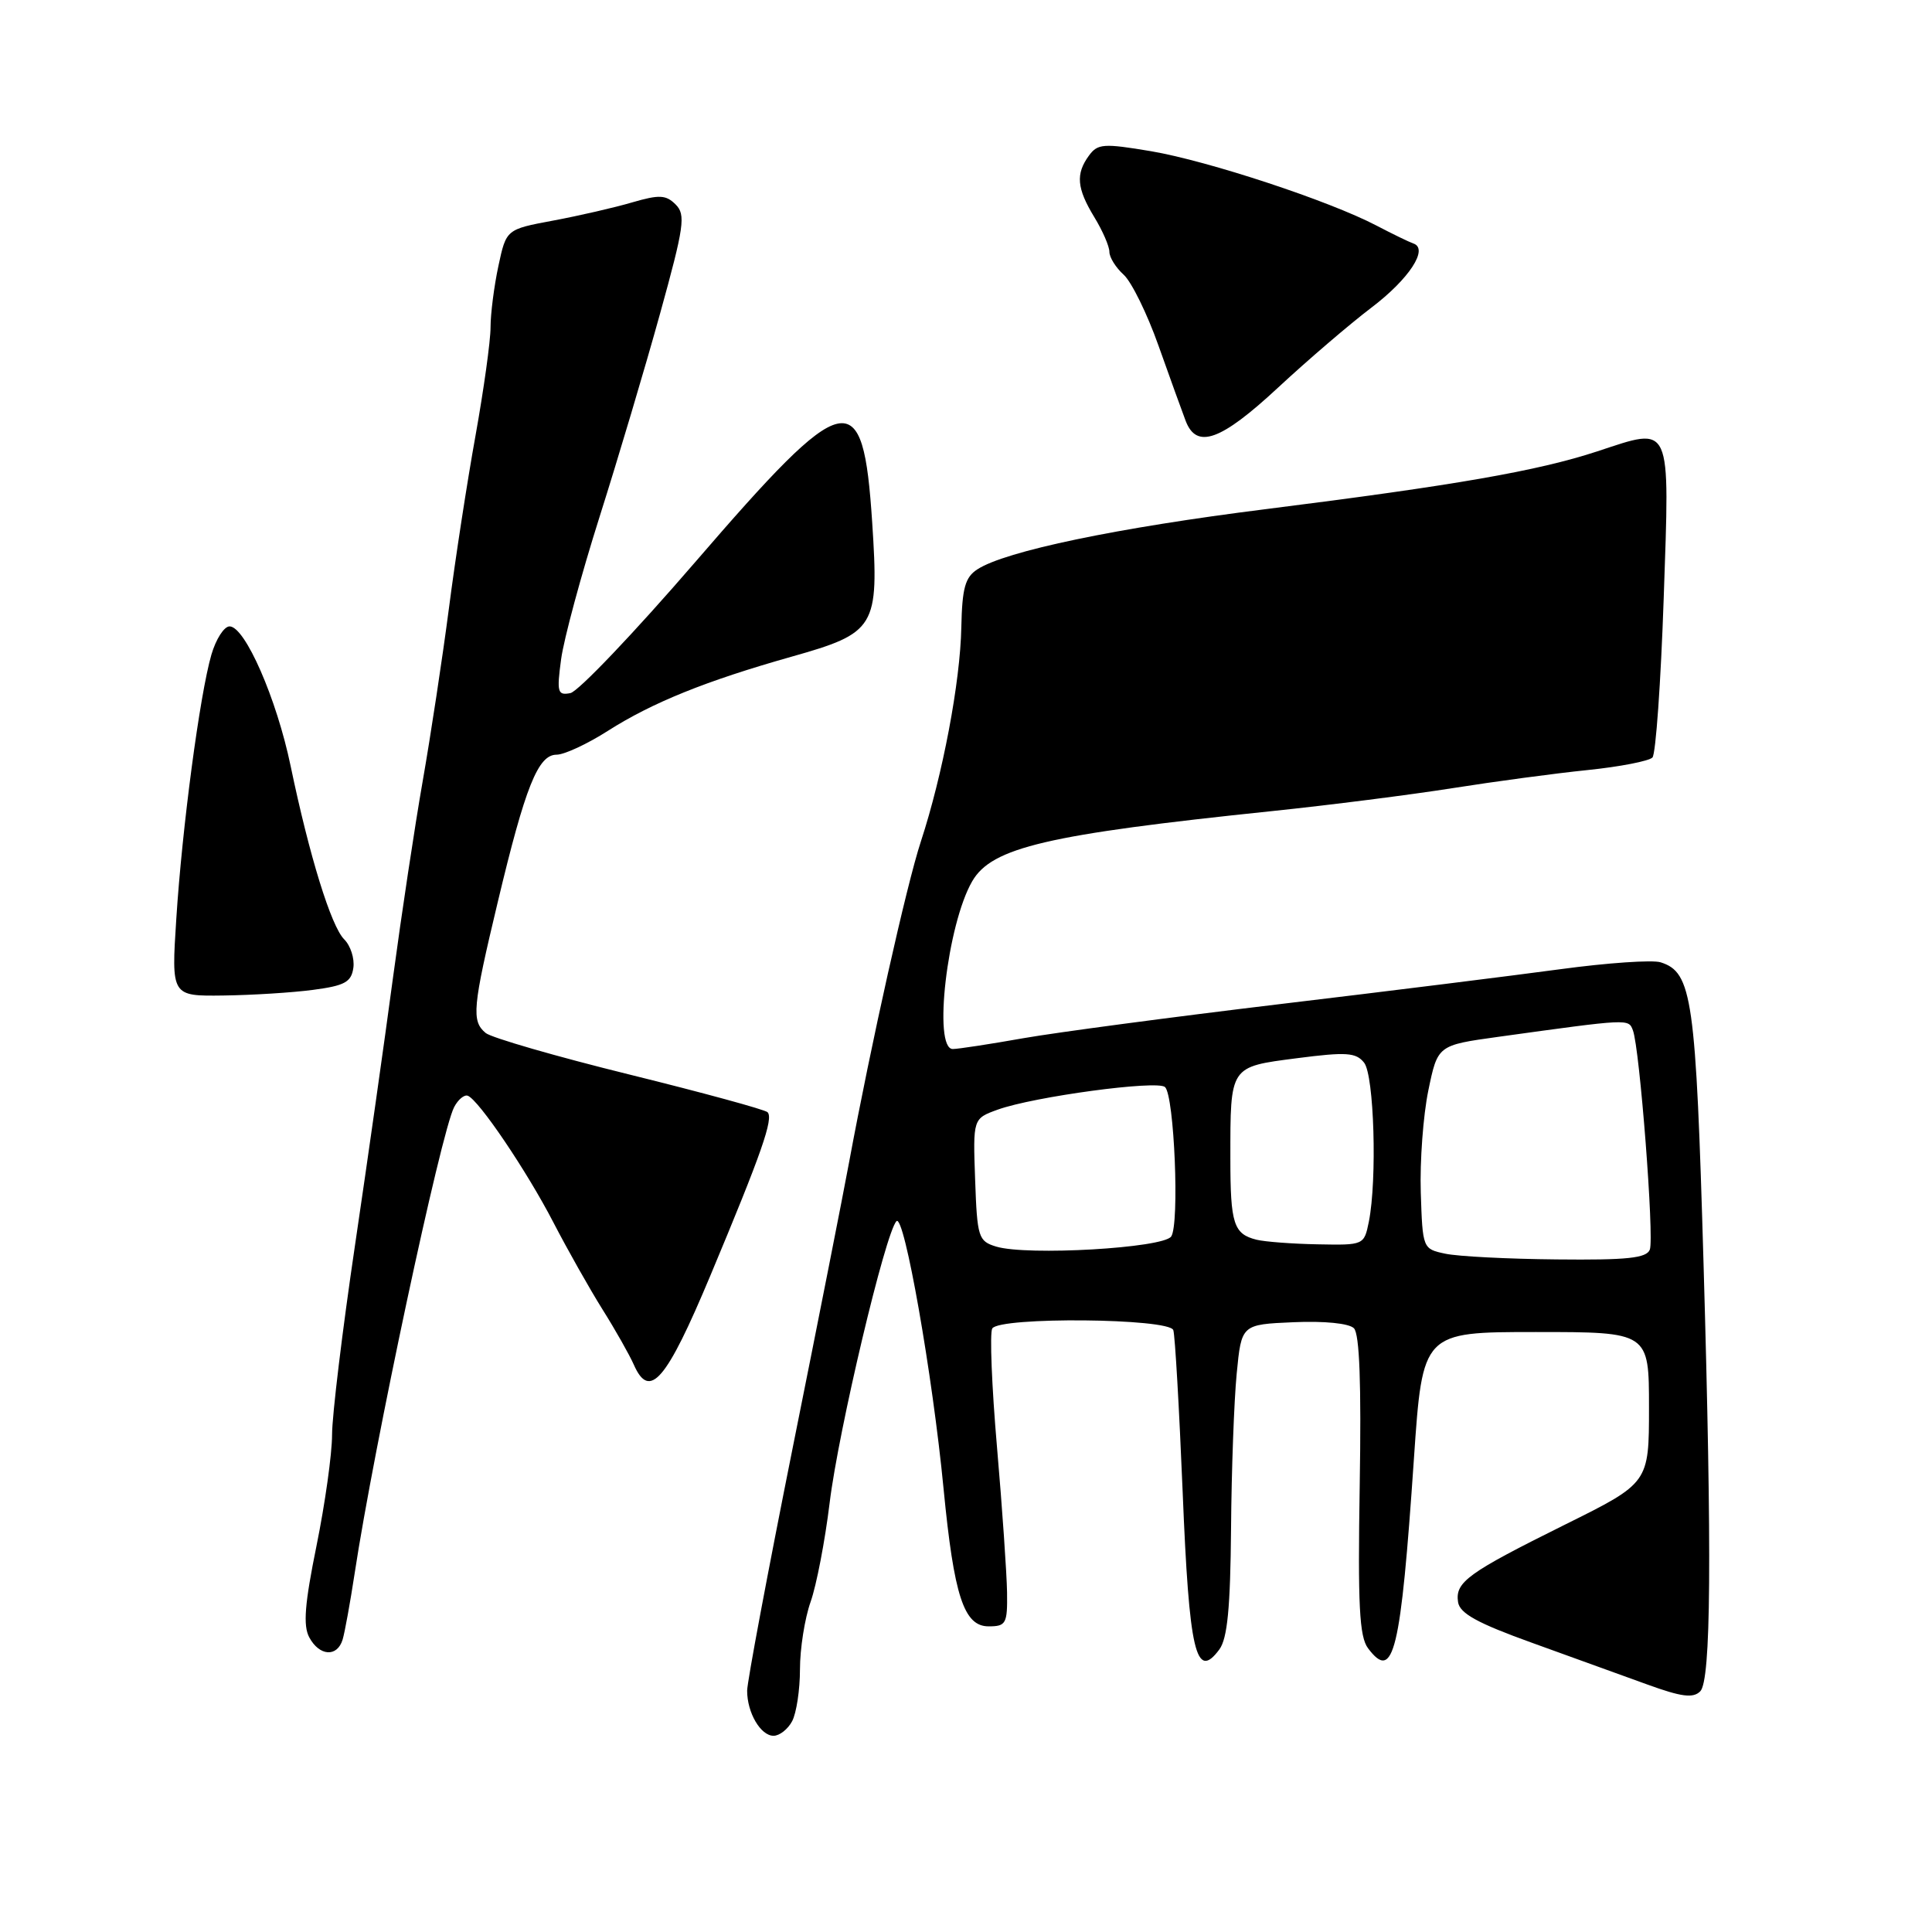 <?xml version="1.0" encoding="UTF-8" standalone="no"?>
<!DOCTYPE svg PUBLIC "-//W3C//DTD SVG 1.1//EN" "http://www.w3.org/Graphics/SVG/1.1/DTD/svg11.dtd" >
<svg xmlns="http://www.w3.org/2000/svg" xmlns:xlink="http://www.w3.org/1999/xlink" version="1.1" viewBox="0 0 256 256">
 <g >
 <path fill="currentColor"
d=" M 104.96 228.07 C 105.53 227.00 106.00 223.91 106.00 221.19 C 106.00 218.47 106.63 214.45 107.41 212.25 C 108.19 210.05 109.32 204.16 109.93 199.15 C 111.10 189.54 117.33 163.27 118.79 161.81 C 119.81 160.79 123.57 182.12 125.03 197.29 C 126.41 211.50 127.72 215.50 131.00 215.50 C 133.30 215.50 133.50 215.15 133.44 211.00 C 133.40 208.53 132.81 199.88 132.11 191.78 C 131.41 183.69 131.13 176.60 131.48 176.03 C 132.45 174.46 154.95 174.67 155.47 176.25 C 155.70 176.94 156.25 186.60 156.71 197.72 C 157.57 218.94 158.46 222.76 161.57 218.56 C 162.64 217.11 163.03 213.04 163.12 202.56 C 163.18 194.83 163.52 185.57 163.87 182.00 C 164.50 175.50 164.50 175.50 171.40 175.20 C 175.49 175.02 178.75 175.35 179.40 176.00 C 180.15 176.75 180.39 183.40 180.17 196.80 C 179.91 212.69 180.12 216.87 181.27 218.40 C 184.66 222.92 185.60 219.02 187.35 193.31 C 188.50 176.50 188.50 176.50 203.50 176.50 C 218.50 176.50 218.50 176.50 218.50 186.50 C 218.50 196.50 218.50 196.50 207.39 202.01 C 194.46 208.43 192.80 209.63 193.20 212.29 C 193.43 213.79 195.78 215.08 203.00 217.68 C 208.22 219.57 215.11 222.05 218.29 223.21 C 222.81 224.85 224.35 225.05 225.29 224.11 C 226.72 222.68 226.85 206.22 225.73 167.50 C 224.71 132.21 224.23 128.84 220.04 127.51 C 218.96 127.17 212.99 127.58 206.79 128.42 C 200.58 129.26 183.84 131.35 169.59 133.05 C 155.34 134.76 140.04 136.79 135.59 137.57 C 131.14 138.36 126.94 139.00 126.25 139.00 C 123.60 139.00 125.51 122.46 128.83 116.76 C 131.43 112.29 138.72 110.58 168.50 107.48 C 176.20 106.68 187.00 105.30 192.50 104.43 C 198.00 103.56 206.02 102.48 210.33 102.04 C 214.64 101.60 218.52 100.84 218.96 100.37 C 219.40 99.89 220.07 90.39 220.45 79.25 C 221.25 55.73 221.62 56.53 211.61 59.82 C 203.71 62.41 192.84 64.30 167.83 67.45 C 148.03 69.93 133.20 73.03 129.51 75.44 C 127.88 76.49 127.49 77.93 127.38 83.12 C 127.24 90.38 124.91 102.68 122.02 111.50 C 120.12 117.27 115.41 138.36 112.51 154.00 C 111.75 158.12 108.40 175.10 105.06 191.72 C 101.73 208.34 99.00 222.88 99.00 224.03 C 99.00 226.95 100.79 230.00 102.50 230.00 C 103.29 230.00 104.40 229.13 104.96 228.07 Z  M 45.40 217.25 C 45.69 216.29 46.40 212.35 46.99 208.50 C 49.53 191.74 58.44 149.97 60.18 146.69 C 60.70 145.69 61.52 145.02 61.98 145.19 C 63.42 145.72 69.81 155.17 73.34 162.00 C 75.19 165.57 78.11 170.75 79.83 173.50 C 81.56 176.25 83.42 179.55 83.98 180.82 C 86.07 185.57 88.28 182.99 94.14 168.99 C 100.92 152.79 102.53 148.19 101.70 147.37 C 101.36 147.03 93.12 144.78 83.40 142.38 C 73.67 139.98 65.11 137.50 64.36 136.88 C 62.45 135.30 62.61 133.51 65.96 119.51 C 69.61 104.21 71.30 100.00 73.75 100.00 C 74.77 100.00 77.83 98.58 80.55 96.84 C 86.44 93.09 93.52 90.23 104.83 87.03 C 116.06 83.86 116.48 83.16 115.57 69.22 C 114.35 50.68 112.24 51.15 92.11 74.49 C 84.05 83.83 76.61 91.64 75.58 91.84 C 73.88 92.17 73.76 91.74 74.35 87.35 C 74.71 84.68 77.00 76.20 79.44 68.50 C 81.88 60.80 85.49 48.68 87.46 41.56 C 90.66 30.00 90.88 28.45 89.53 27.10 C 88.24 25.81 87.37 25.77 83.76 26.82 C 81.42 27.51 76.71 28.59 73.29 29.23 C 67.08 30.39 67.08 30.39 66.04 35.25 C 65.47 37.91 65.00 41.57 65.00 43.37 C 65.00 45.18 64.10 51.63 63.01 57.71 C 61.91 63.80 60.32 74.11 59.48 80.64 C 58.63 87.16 57.07 97.45 56.01 103.50 C 54.95 109.55 53.19 121.25 52.08 129.50 C 50.98 137.75 48.71 153.72 47.04 165.00 C 45.37 176.27 44.00 187.57 44.00 190.11 C 44.00 192.65 43.07 199.26 41.94 204.82 C 40.38 212.49 40.14 215.40 40.98 216.96 C 42.32 219.46 44.68 219.62 45.40 217.25 Z  M 41.50 131.16 C 45.68 130.61 46.55 130.13 46.82 128.25 C 47.00 127.01 46.45 125.30 45.60 124.46 C 43.87 122.72 40.99 113.41 38.51 101.50 C 36.66 92.59 32.47 83.00 30.42 83.00 C 29.69 83.00 28.61 84.69 28.01 86.75 C 26.47 92.06 24.13 109.69 23.36 121.75 C 22.70 132.00 22.70 132.00 29.60 131.91 C 33.39 131.86 38.75 131.53 41.50 131.16 Z  M 169.35 51.36 C 173.28 47.71 178.85 42.94 181.71 40.77 C 186.72 36.97 189.35 32.95 187.27 32.26 C 186.72 32.07 184.53 31.01 182.39 29.89 C 176.13 26.61 160.08 21.32 152.54 20.04 C 146.23 18.98 145.45 19.03 144.29 20.62 C 142.51 23.05 142.68 24.96 145.00 28.77 C 146.10 30.57 147.00 32.64 147.00 33.37 C 147.00 34.10 147.85 35.46 148.89 36.40 C 149.93 37.34 152.01 41.57 153.51 45.81 C 155.01 50.04 156.63 54.51 157.10 55.75 C 158.55 59.57 161.75 58.42 169.35 51.36 Z  M 191.50 166.12 C 188.52 165.49 188.50 165.44 188.26 157.99 C 188.13 153.87 188.58 147.80 189.26 144.50 C 190.50 138.50 190.50 138.50 198.50 137.39 C 215.99 134.97 215.78 134.98 216.37 136.53 C 217.27 138.87 219.21 164.02 218.61 165.58 C 218.18 166.71 215.62 166.98 206.28 166.88 C 199.80 166.82 193.15 166.48 191.50 166.12 Z  M 132.00 165.18 C 129.64 164.46 129.48 163.97 129.21 156.32 C 128.92 148.22 128.92 148.22 132.21 147.03 C 136.99 145.31 153.35 143.10 154.37 144.04 C 155.60 145.17 156.31 162.22 155.19 163.84 C 154.13 165.38 136.10 166.42 132.00 165.18 Z  M 166.50 164.27 C 163.46 163.51 163.03 162.18 163.03 153.50 C 163.03 141.19 162.90 141.38 171.84 140.22 C 178.41 139.37 179.68 139.46 180.75 140.81 C 182.08 142.48 182.49 156.31 181.38 161.88 C 180.75 164.98 180.72 165.00 174.62 164.88 C 171.26 164.82 167.60 164.54 166.50 164.27 Z "/>
</g>
</svg>
